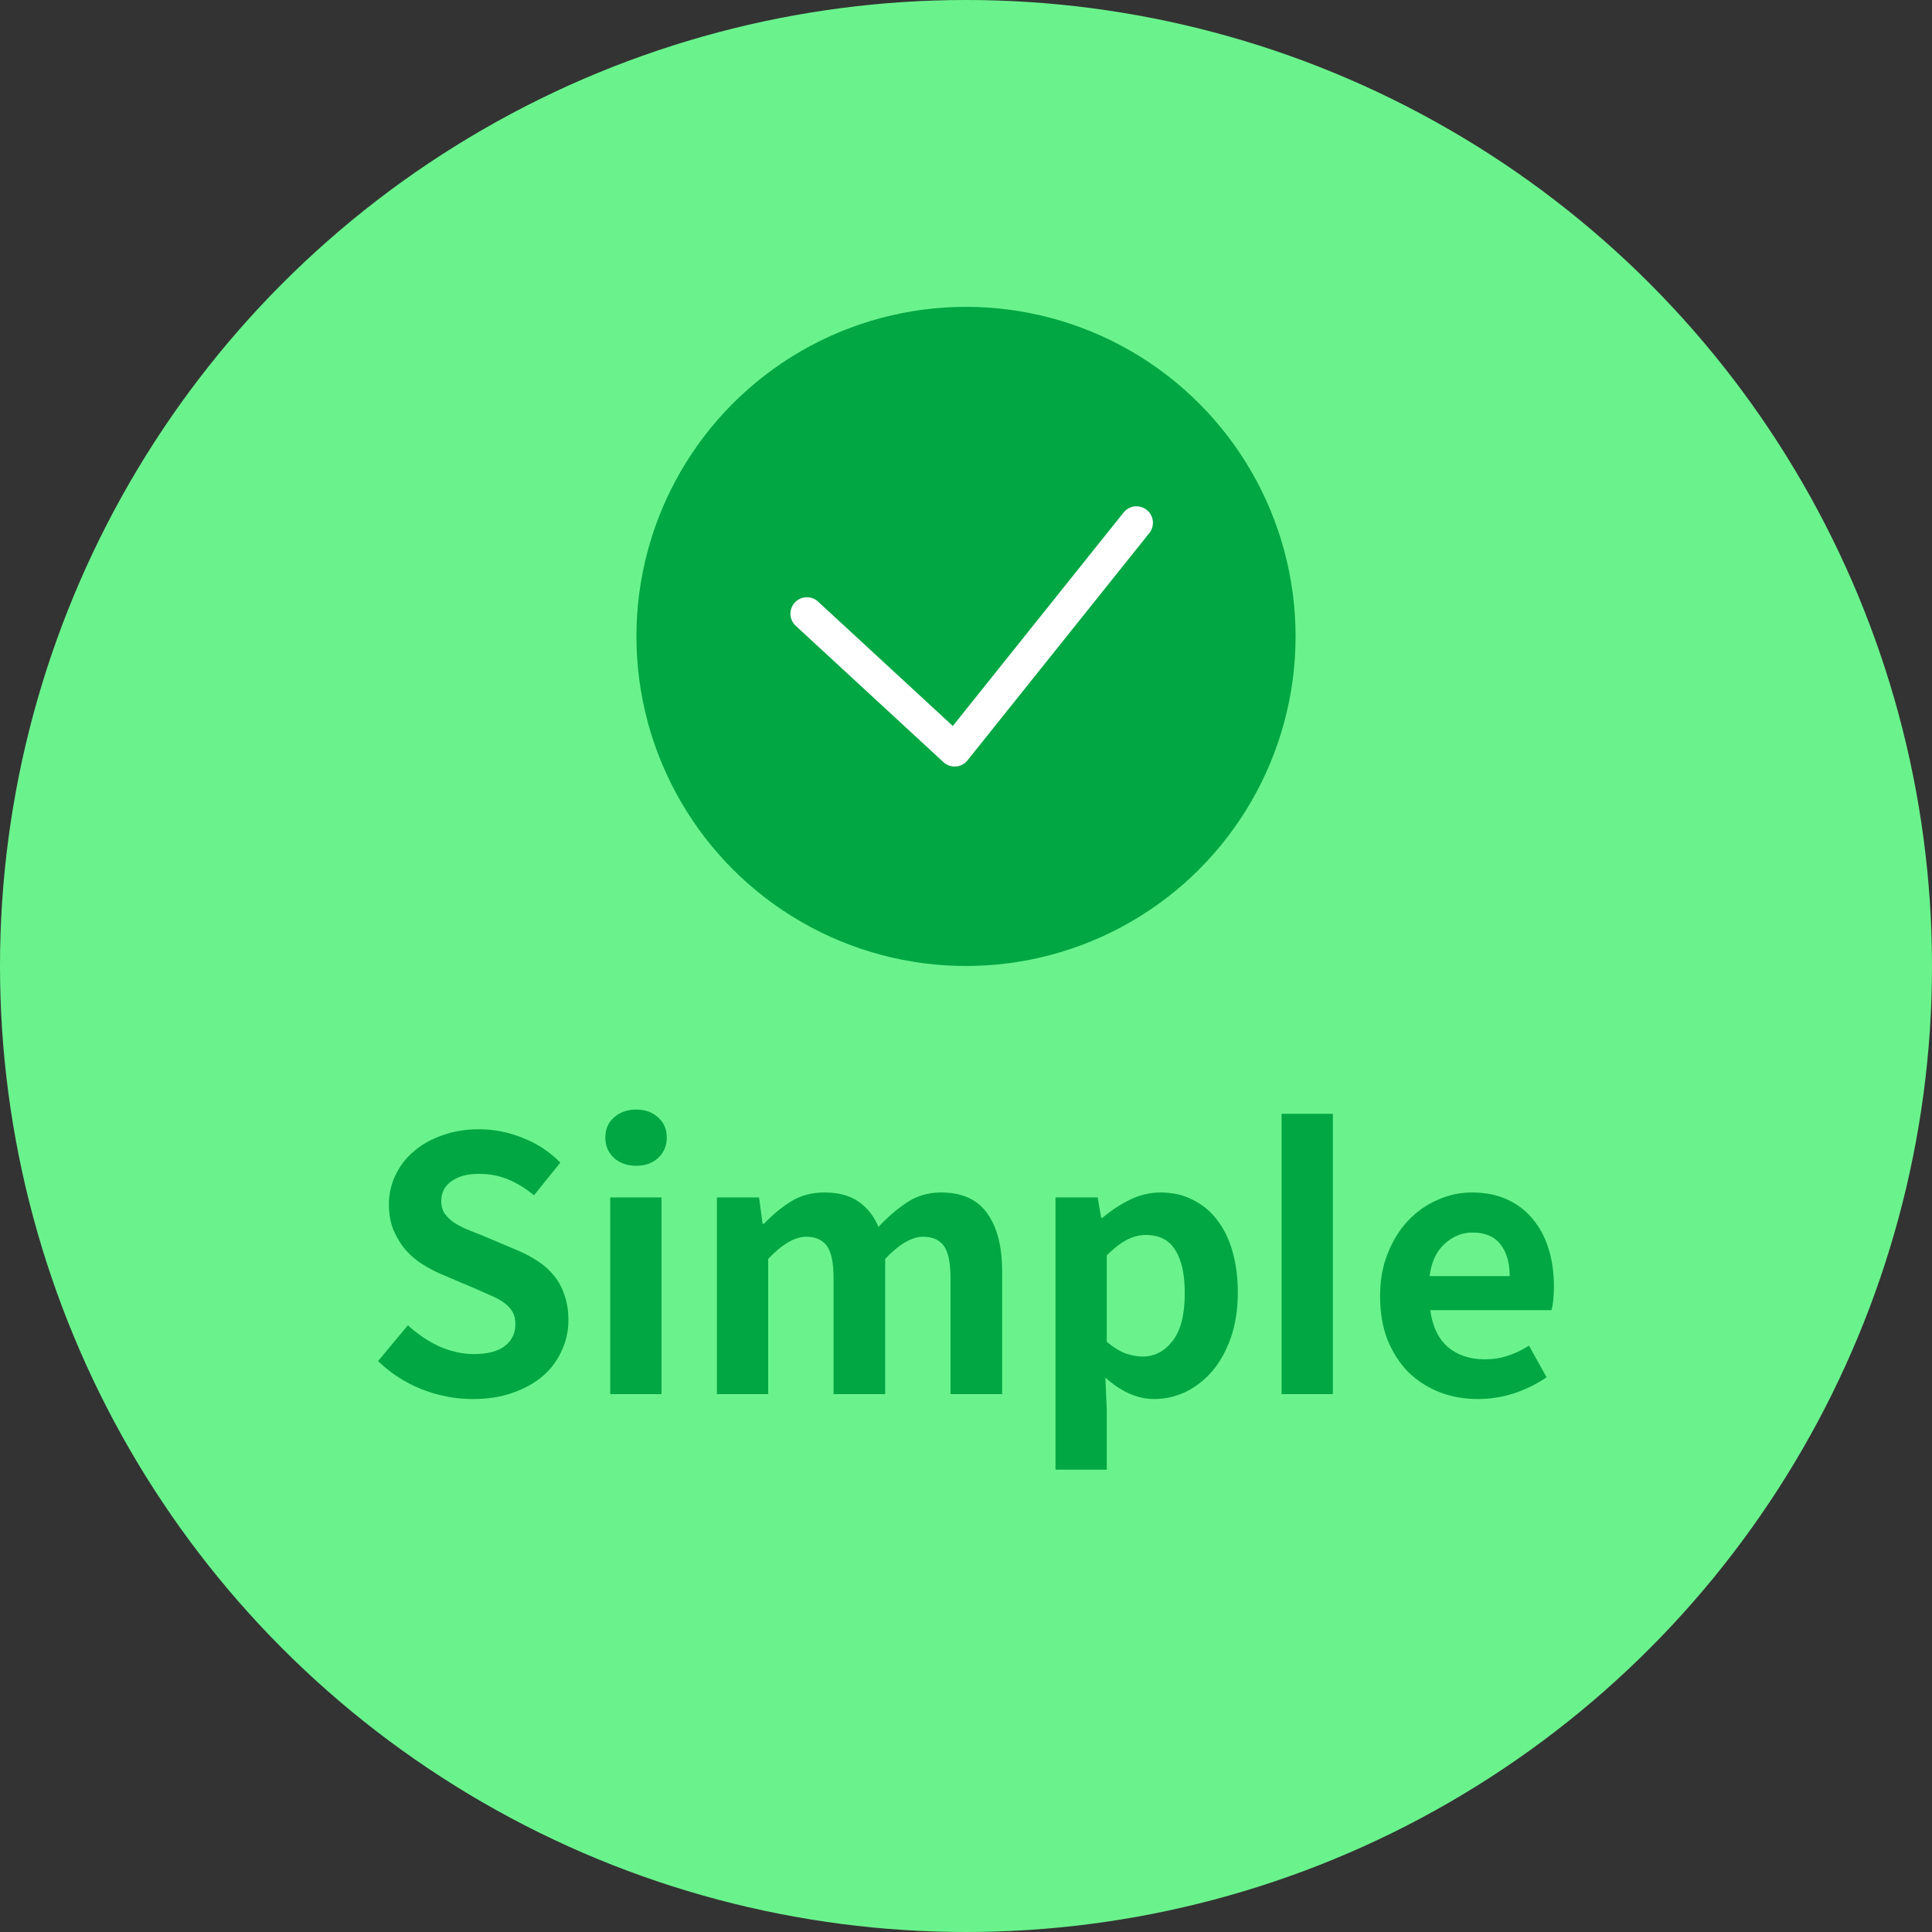 <svg width="176" height="176" viewBox="0 0 176 176" fill="none" xmlns="http://www.w3.org/2000/svg">
<rect x="0" y="0" width="176" height="176" fill="#333333" stroke="none"/>
<circle cx="88" cy="88" r="88" fill="#6AF38C"/>
<circle cx="88" cy="57.976" r="30.023" fill="#00A743"/>
<path d="M73.506 55.906L86.965 68.329L103.529 47.623" stroke="white" stroke-width="3" stroke-linecap="round" stroke-linejoin="round"/>
<path d="M43.078 127.448C41.477 127.448 39.92 127.149 38.406 126.552C36.912 125.955 35.59 125.101 34.438 123.992L37.157 120.728C38.011 121.517 38.96 122.157 40.005 122.648C41.072 123.117 42.128 123.352 43.173 123.352C44.411 123.352 45.349 123.107 45.989 122.616C46.63 122.125 46.95 121.464 46.95 120.632C46.95 120.184 46.864 119.811 46.694 119.512C46.523 119.213 46.278 118.947 45.958 118.712C45.659 118.477 45.285 118.264 44.837 118.072C44.411 117.88 43.931 117.667 43.398 117.432L40.23 116.088C39.632 115.832 39.045 115.523 38.469 115.16C37.894 114.797 37.382 114.36 36.934 113.848C36.486 113.315 36.123 112.717 35.846 112.056C35.568 111.373 35.429 110.595 35.429 109.72C35.429 108.76 35.632 107.864 36.038 107.032C36.443 106.179 37.008 105.453 37.733 104.856C38.459 104.237 39.323 103.757 40.325 103.416C41.328 103.053 42.427 102.872 43.621 102.872C45.008 102.872 46.352 103.139 47.654 103.672C48.955 104.184 50.086 104.931 51.045 105.912L48.645 108.888C47.899 108.269 47.12 107.789 46.309 107.448C45.499 107.107 44.603 106.936 43.621 106.936C42.576 106.936 41.744 107.16 41.126 107.608C40.507 108.035 40.197 108.643 40.197 109.432C40.197 109.859 40.294 110.221 40.486 110.52C40.699 110.819 40.965 111.085 41.285 111.32C41.627 111.555 42.022 111.768 42.469 111.96C42.917 112.152 43.398 112.344 43.91 112.536L47.014 113.848C47.739 114.147 48.389 114.488 48.965 114.872C49.563 115.256 50.064 115.704 50.469 116.216C50.896 116.728 51.216 117.325 51.429 118.008C51.664 118.669 51.782 119.427 51.782 120.28C51.782 121.24 51.579 122.157 51.173 123.032C50.789 123.907 50.224 124.675 49.477 125.336C48.731 125.976 47.813 126.488 46.725 126.872C45.659 127.256 44.443 127.448 43.078 127.448ZM55.59 109.08H60.262V127H55.59V109.08ZM57.958 106.2C57.148 106.2 56.476 105.965 55.942 105.496C55.409 105.005 55.142 104.387 55.142 103.64C55.142 102.872 55.409 102.253 55.942 101.784C56.476 101.315 57.148 101.08 57.958 101.08C58.769 101.08 59.43 101.315 59.942 101.784C60.476 102.253 60.742 102.872 60.742 103.64C60.742 104.387 60.476 105.005 59.942 105.496C59.43 105.965 58.769 106.2 57.958 106.2ZM65.309 109.08H69.149L69.469 111.48H69.597C70.344 110.691 71.154 110.019 72.029 109.464C72.904 108.909 73.928 108.632 75.101 108.632C76.381 108.632 77.416 108.909 78.205 109.464C78.994 109.997 79.602 110.765 80.029 111.768C80.84 110.893 81.693 110.157 82.589 109.56C83.506 108.941 84.552 108.632 85.725 108.632C87.645 108.632 89.053 109.272 89.949 110.552C90.845 111.811 91.293 113.571 91.293 115.832V127H86.589V116.408C86.589 115.021 86.386 114.051 85.981 113.496C85.576 112.941 84.946 112.664 84.093 112.664C83.069 112.664 81.917 113.336 80.637 114.68V127H75.933V116.408C75.933 115.021 75.73 114.051 75.325 113.496C74.92 112.941 74.29 112.664 73.437 112.664C72.413 112.664 71.261 113.336 69.981 114.68V127H65.309V109.08ZM96.153 109.08H99.993L100.313 110.936H100.441C101.187 110.296 102.009 109.752 102.905 109.304C103.822 108.856 104.761 108.632 105.721 108.632C106.83 108.632 107.811 108.856 108.665 109.304C109.539 109.731 110.275 110.339 110.873 111.128C111.491 111.917 111.961 112.877 112.281 114.008C112.601 115.139 112.761 116.387 112.761 117.752C112.761 119.288 112.547 120.664 112.121 121.88C111.694 123.075 111.129 124.088 110.425 124.92C109.721 125.731 108.91 126.36 107.993 126.808C107.075 127.235 106.126 127.448 105.145 127.448C104.355 127.448 103.587 127.277 102.841 126.936C102.094 126.595 101.379 126.115 100.697 125.496L100.825 128.44V133.88H96.153V109.08ZM104.089 123.576C105.177 123.576 106.083 123.107 106.809 122.168C107.555 121.229 107.929 119.779 107.929 117.816C107.929 116.088 107.641 114.776 107.065 113.88C106.51 112.963 105.614 112.504 104.377 112.504C103.758 112.504 103.161 112.664 102.585 112.984C102.03 113.283 101.443 113.741 100.825 114.36V122.232C101.401 122.723 101.966 123.075 102.521 123.288C103.075 123.48 103.598 123.576 104.089 123.576ZM116.747 127V101.464H121.419V127H116.747ZM134.616 127.448C133.358 127.448 132.184 127.235 131.096 126.808C130.03 126.381 129.091 125.773 128.28 124.984C127.491 124.173 126.862 123.192 126.392 122.04C125.944 120.867 125.72 119.544 125.72 118.072C125.72 116.621 125.955 115.32 126.424 114.168C126.894 112.995 127.512 112.003 128.28 111.192C129.07 110.36 129.966 109.731 130.968 109.304C131.971 108.856 133.006 108.632 134.072 108.632C135.31 108.632 136.387 108.845 137.304 109.272C138.243 109.699 139.022 110.296 139.64 111.064C140.28 111.832 140.76 112.739 141.08 113.784C141.4 114.829 141.56 115.971 141.56 117.208C141.56 117.635 141.539 118.051 141.496 118.456C141.454 118.84 141.4 119.139 141.336 119.352H130.296C130.488 120.824 131.022 121.944 131.896 122.712C132.792 123.459 133.912 123.832 135.256 123.832C136.003 123.832 136.696 123.725 137.336 123.512C137.998 123.299 138.648 122.989 139.288 122.584L140.888 125.464C139.992 126.083 139 126.573 137.912 126.936C136.846 127.277 135.747 127.448 134.616 127.448ZM137.528 116.248C137.528 115.032 137.251 114.072 136.696 113.368C136.142 112.643 135.288 112.28 134.136 112.28C133.198 112.28 132.355 112.621 131.608 113.304C130.862 113.965 130.403 114.947 130.232 116.248H137.528Z" fill="#00A743"/>
</svg>
